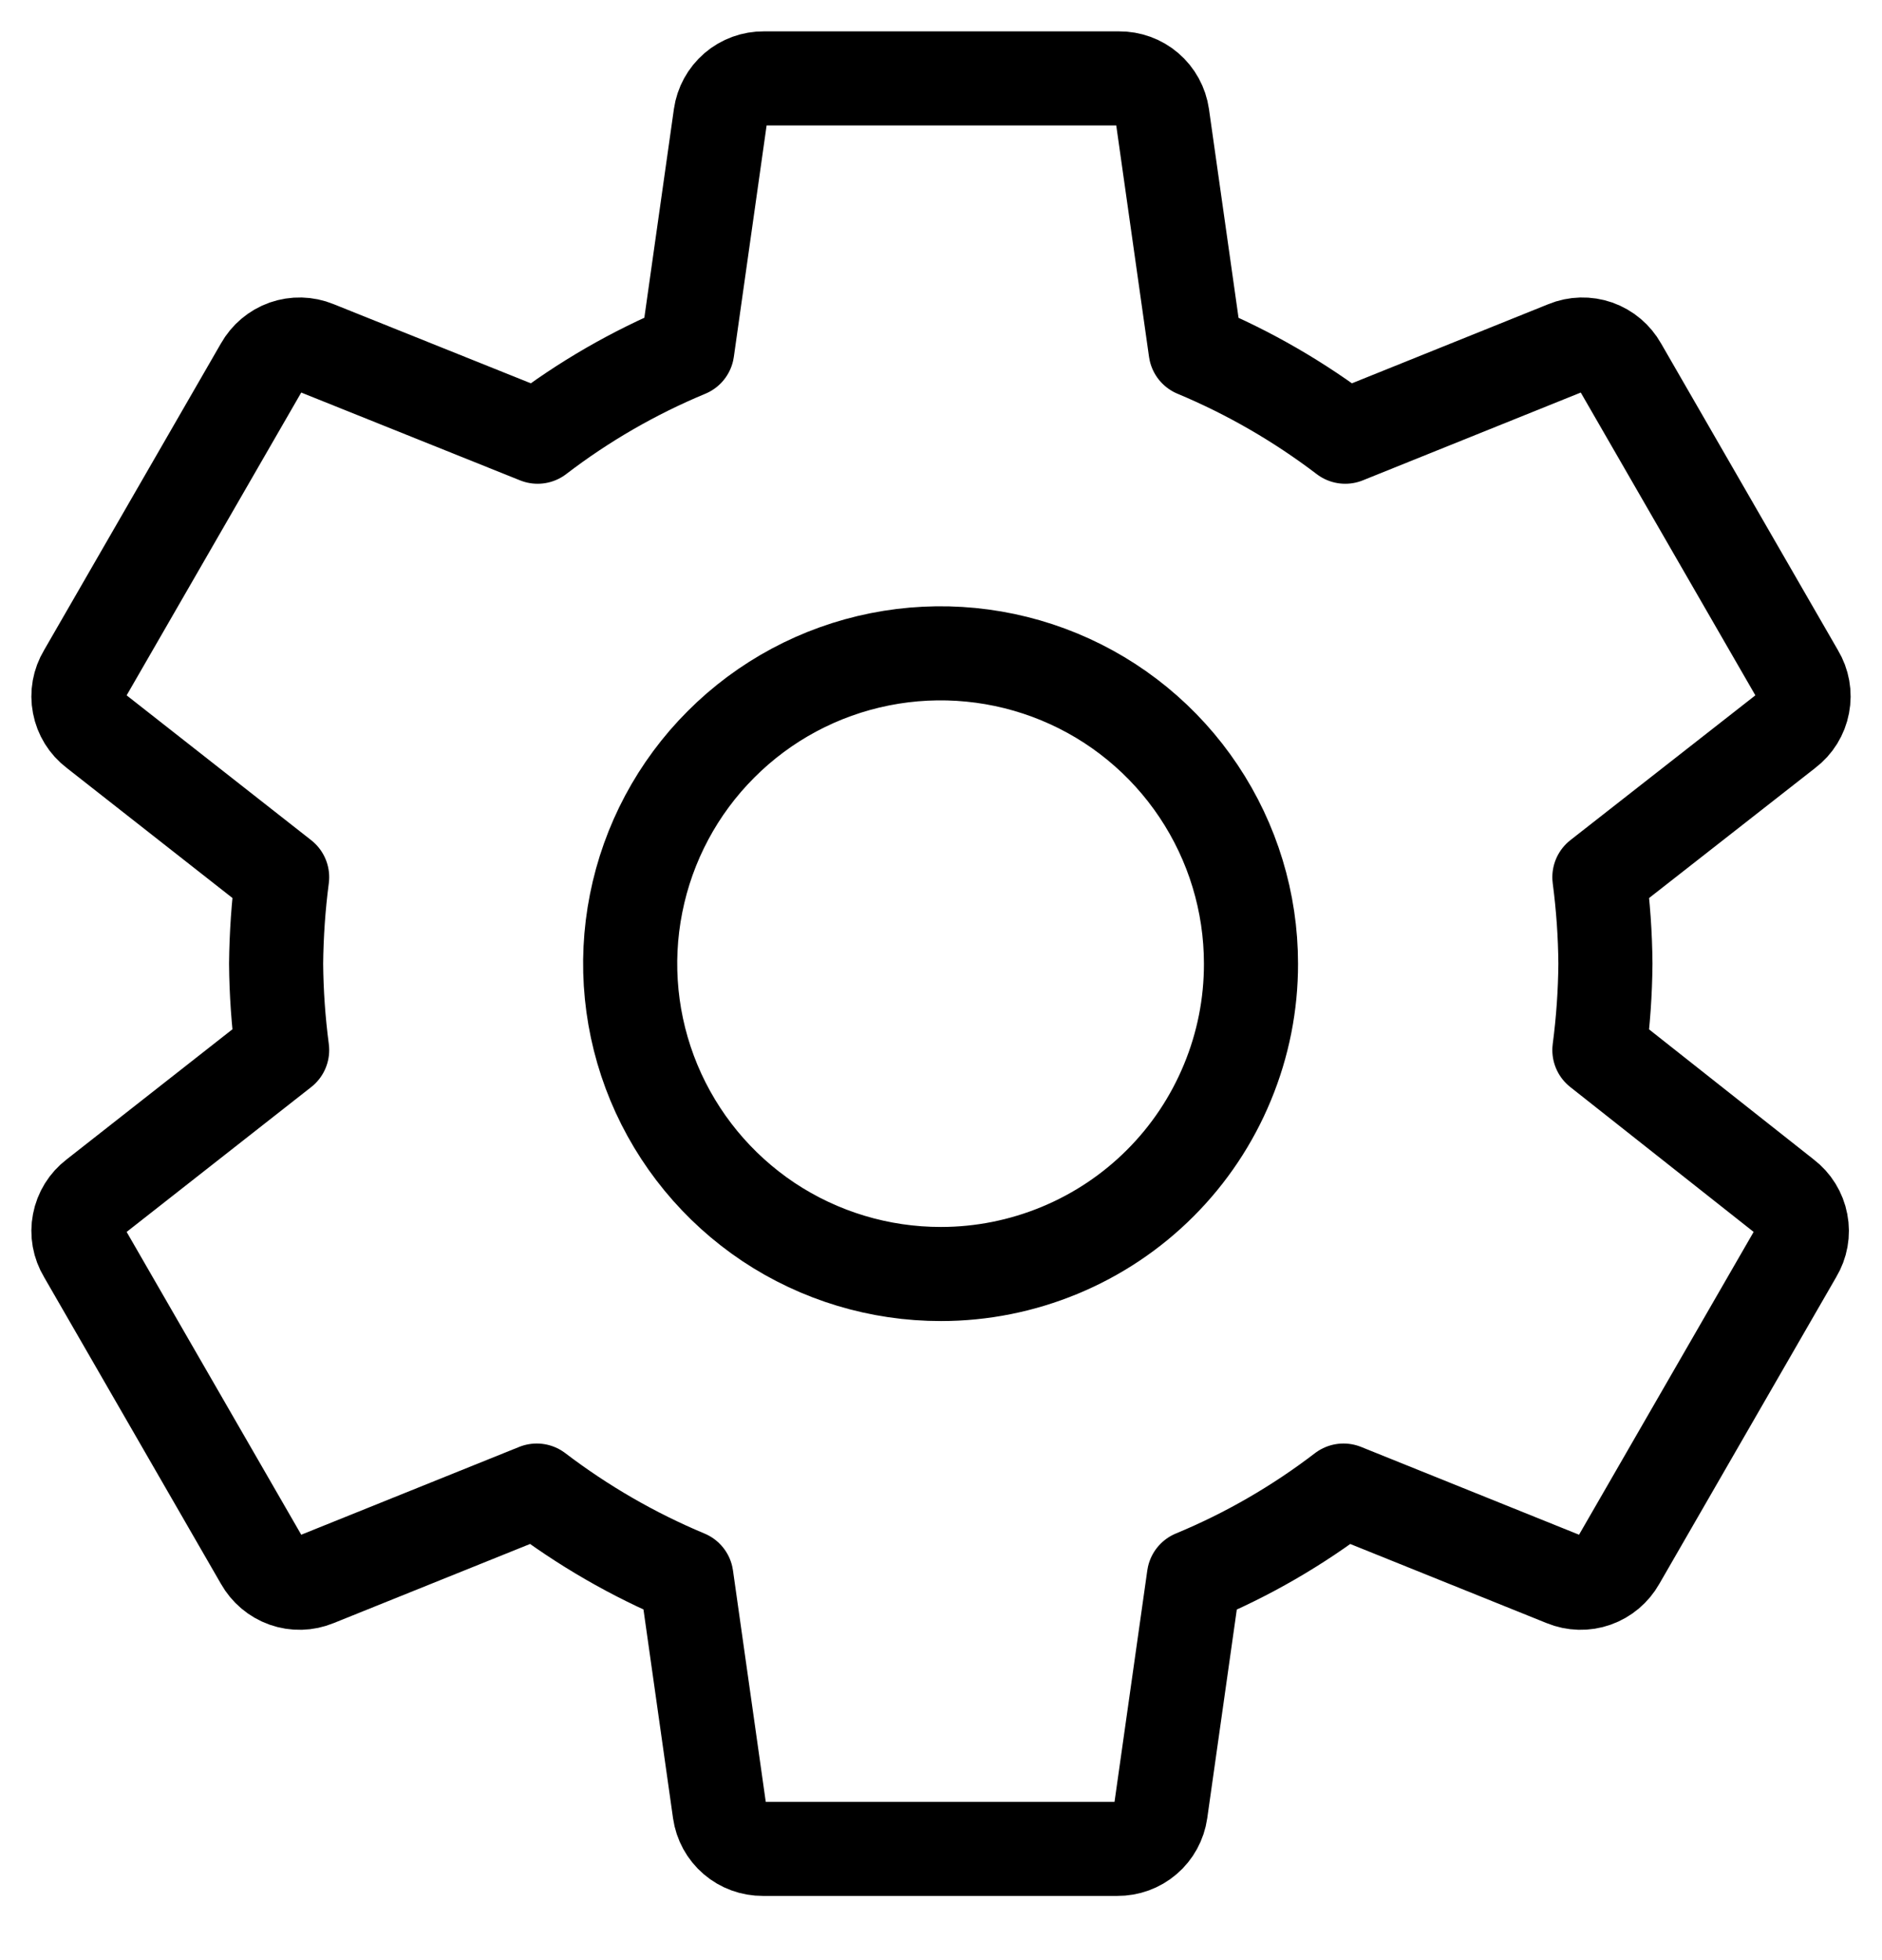 <svg width="24" height="25" viewBox="0 0 24 25" fill="none" xmlns="http://www.w3.org/2000/svg">
<path d="M20.396 13.393C20.444 13.027 20.47 12.659 20.473 12.291C20.47 11.922 20.444 11.554 20.396 11.188L22.783 9.319C22.891 9.237 22.965 9.118 22.99 8.984C23.016 8.851 22.991 8.713 22.921 8.597L20.661 4.677C20.595 4.56 20.489 4.47 20.362 4.425C20.235 4.381 20.096 4.384 19.972 4.435L17.155 5.57C16.568 5.123 15.927 4.752 15.247 4.468L14.823 1.474C14.804 1.342 14.738 1.221 14.636 1.133C14.535 1.046 14.405 0.999 14.271 1H9.74C9.606 0.999 9.476 1.046 9.375 1.133C9.273 1.221 9.207 1.342 9.188 1.474L8.764 4.468C8.083 4.751 7.442 5.121 6.856 5.57L4.028 4.435C3.904 4.384 3.765 4.381 3.638 4.425C3.511 4.47 3.405 4.56 3.339 4.677L1.079 8.597C1.009 8.713 0.984 8.851 1.01 8.984C1.035 9.118 1.109 9.237 1.217 9.319L3.598 11.188C3.55 11.554 3.525 11.922 3.521 12.291C3.524 12.659 3.55 13.027 3.598 13.393L1.217 15.262C1.109 15.344 1.035 15.464 1.01 15.597C0.984 15.73 1.009 15.868 1.079 15.984L3.339 19.904C3.405 20.021 3.511 20.111 3.638 20.156C3.765 20.201 3.904 20.197 4.028 20.146L6.845 19.011C7.432 19.458 8.073 19.829 8.753 20.113L9.177 23.107C9.196 23.239 9.262 23.361 9.364 23.448C9.465 23.535 9.595 23.582 9.729 23.581H14.249C14.383 23.582 14.513 23.535 14.614 23.448C14.716 23.361 14.782 23.239 14.801 23.107L15.225 20.113C15.906 19.831 16.547 19.46 17.133 19.011L19.95 20.146C20.074 20.197 20.213 20.201 20.34 20.156C20.467 20.111 20.573 20.021 20.639 19.904L22.899 15.984C22.969 15.868 22.994 15.73 22.968 15.597C22.943 15.464 22.869 15.344 22.761 15.262L20.396 13.393ZM12 16.249C11.217 16.25 10.451 16.019 9.799 15.585C9.148 15.15 8.64 14.532 8.339 13.809C8.039 13.086 7.959 12.29 8.112 11.522C8.264 10.754 8.64 10.048 9.194 9.494C9.747 8.939 10.452 8.562 11.22 8.409C11.988 8.256 12.784 8.334 13.508 8.633C14.232 8.932 14.85 9.44 15.285 10.091C15.72 10.742 15.953 11.507 15.953 12.291C15.954 12.81 15.852 13.325 15.653 13.805C15.455 14.285 15.164 14.722 14.797 15.089C14.43 15.457 13.994 15.748 13.514 15.947C13.034 16.146 12.52 16.249 12 16.249Z" stroke="currentColor" stroke-width="1.2" stroke-linecap="round" stroke-linejoin="round"/>
</svg>
